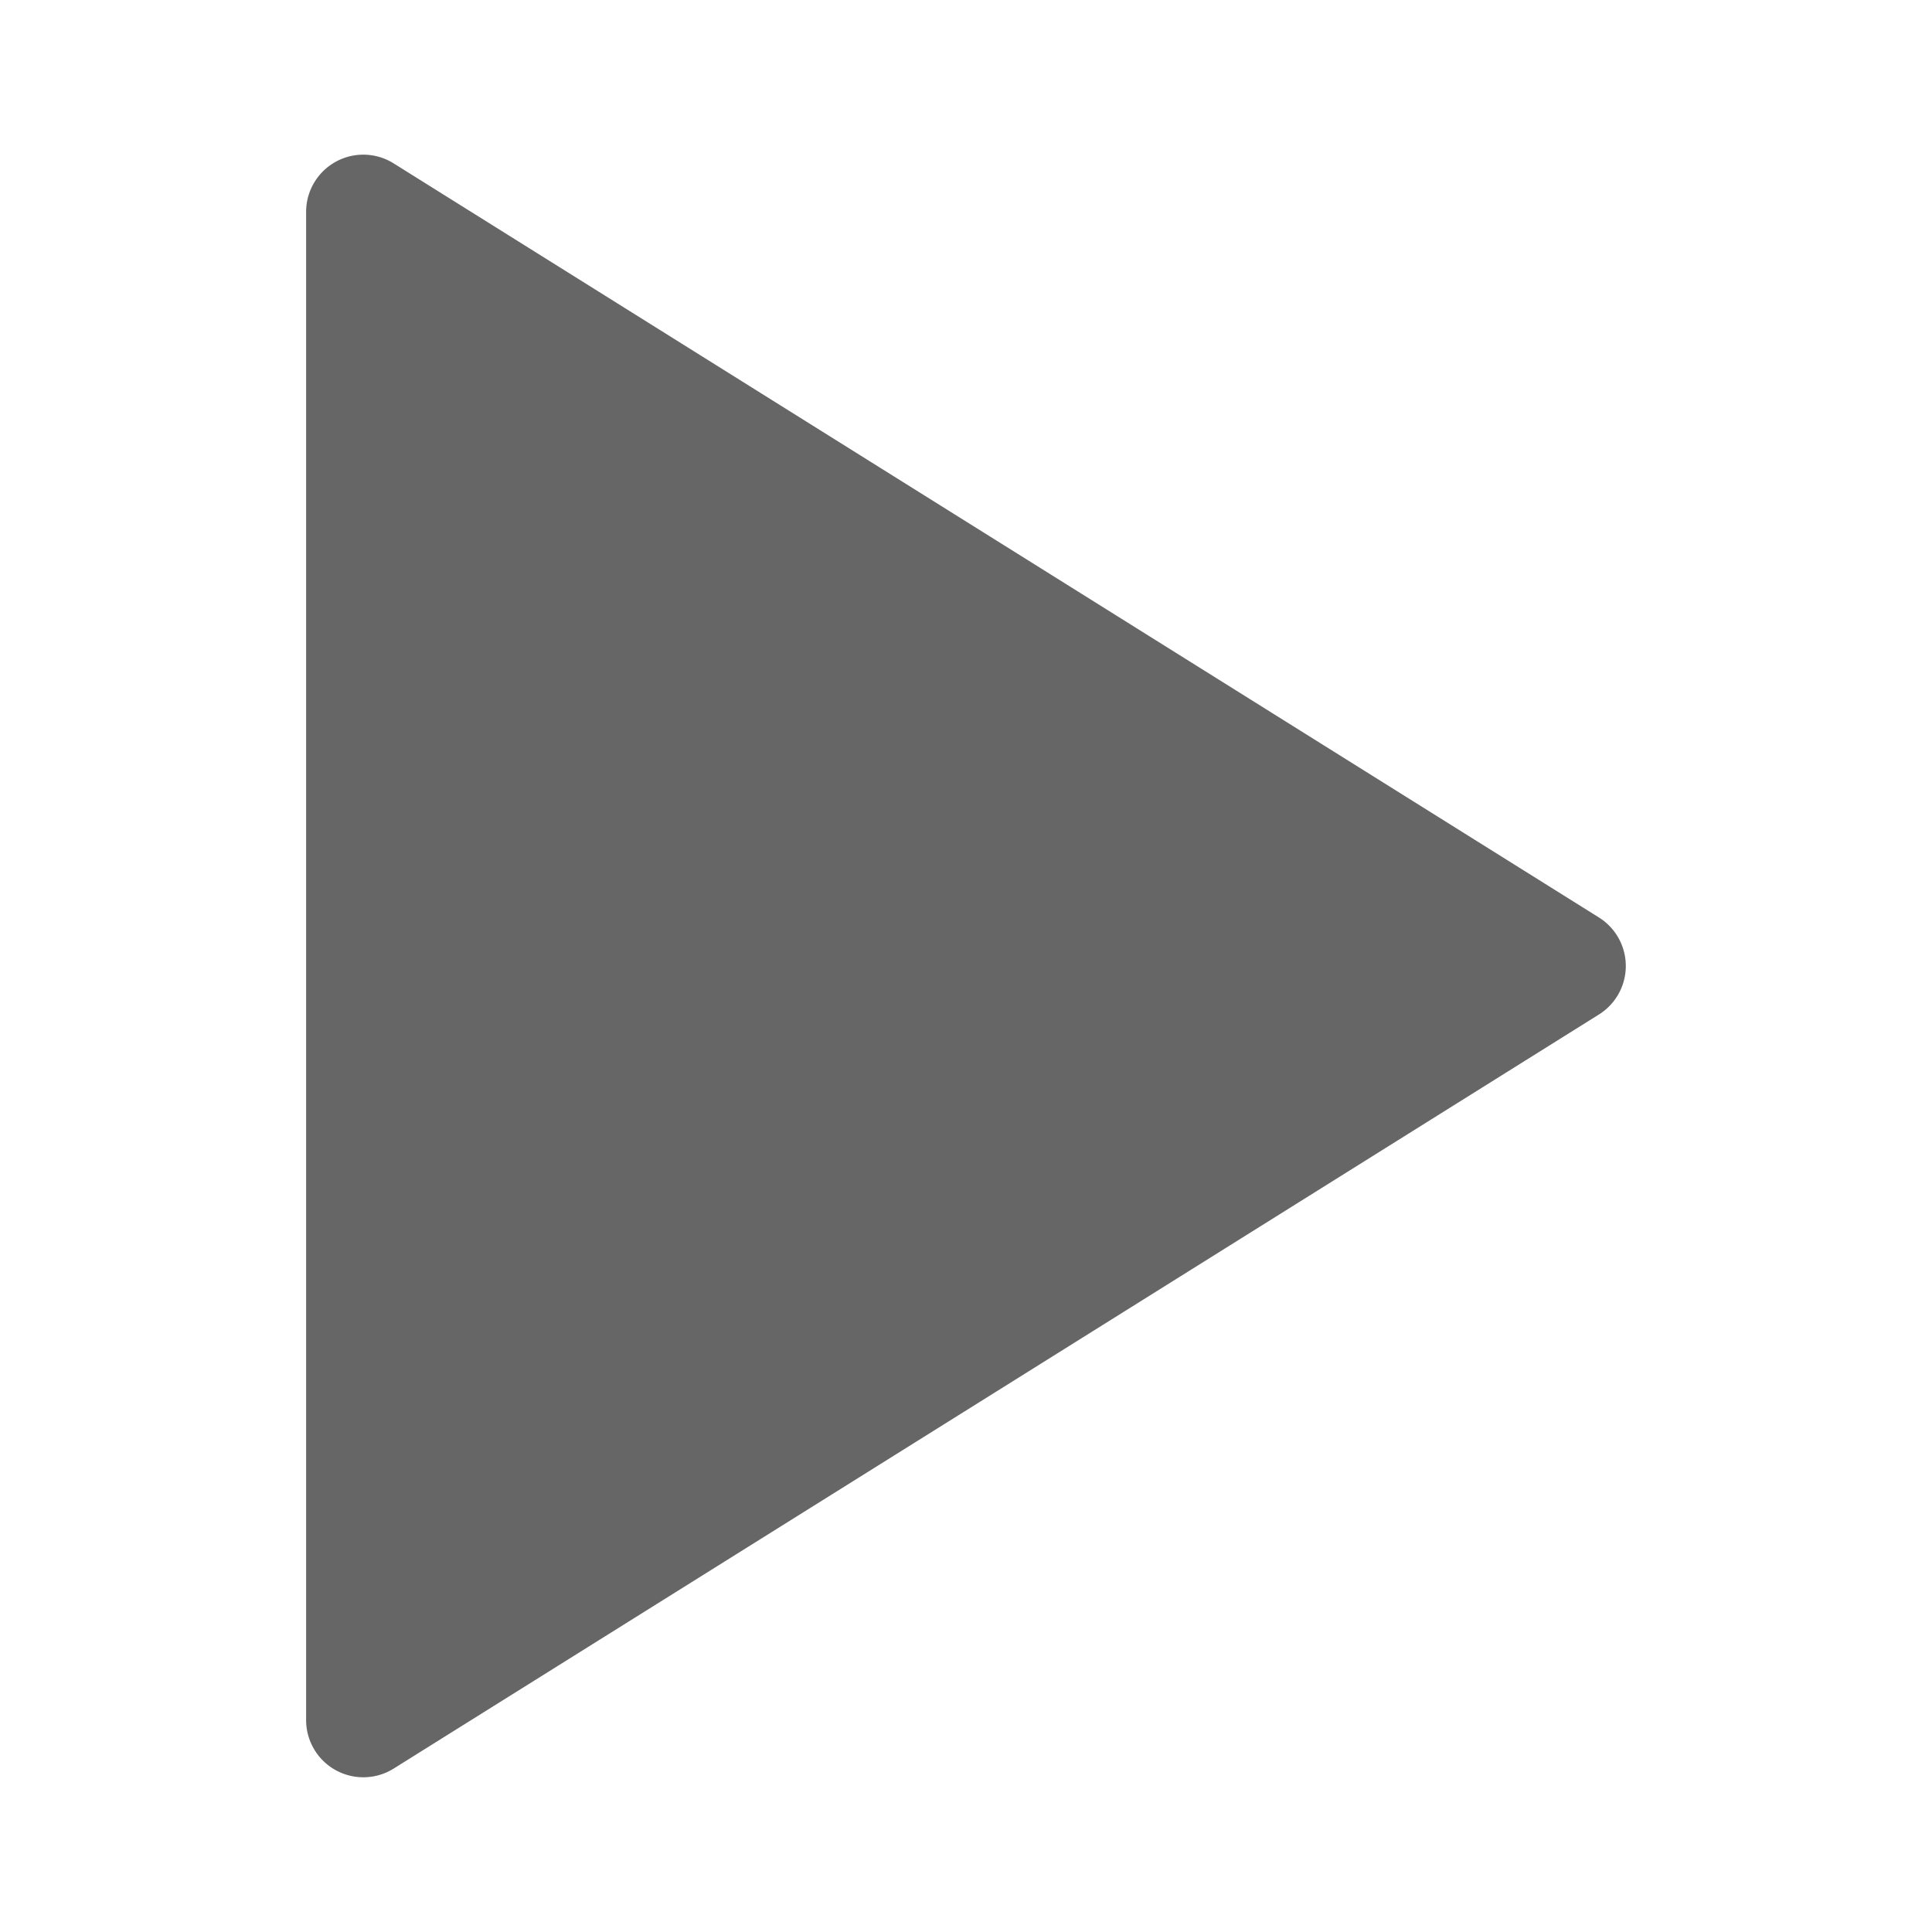 <?xml version="1.0" encoding="UTF-8" standalone="no"?>
<!-- Created with Inkscape (http://www.inkscape.org/) -->

<svg
   xmlns:dc="http://purl.org/dc/elements/1.1/"
   xmlns:cc="http://creativecommons.org/ns#"
   xmlns:rdf="http://www.w3.org/1999/02/22-rdf-syntax-ns#"
   xmlns:svg="http://www.w3.org/2000/svg"
   xmlns="http://www.w3.org/2000/svg"
   xmlns:inkscape="http://www.inkscape.org/namespaces/inkscape"
   version="1.1"
   width="100%"
   height="100%"
   viewBox="0 0 512 512"
   id="svg2">
  <defs
     id="defs4">
    <clipPath
       id="0">
      <path
         d="M 26,0 C 11.603,0 0,11.603 0,26 v 460 c 0,14.397 11.603,26 26,26 h 460 c 14.397,0 26,-11.603 26,-26 V 26 C 512,11.603 500.397,0 486,0 H 26"
         inkscape:connector-curvature="0"
         id="path7" />
    </clipPath>
  </defs>
  <path
     d="M 26,0 C 11.603,0 0,11.603 0,26 v 460 c 0,14.397 11.603,26 26,26 h 460 c 14.397,0 26,-11.603 26,-26 V 26 C 512,11.603 500.397,0 486,0 H 26"
     inkscape:connector-curvature="0"
     id="path9"
     style="fill:none" />
  <g
     clip-path="url(#0)"
     id="g57"
     style="opacity:0.0;color:#000000;fill-rule:evenodd">
    <path
       d="M 81.13,56.16 V 256 L 434.68,609.55 V 409.71 z"
       inkscape:connector-curvature="0"
       id="path59" />
    <path
       d="M 81.13,256 V 455.84 L 434.68,809.39 V 609.55 z"
       inkscape:connector-curvature="0"
       id="path61" />
    <path
       d="M 104.34,468.69 264.03,368.78 617.58,722.33 457.89,822.24 z"
       inkscape:connector-curvature="0"
       id="path63" />
    <path
       d="M 264.03,368.78 423.75,268.84 777.3,622.39 617.58,722.33 z"
       inkscape:connector-curvature="0"
       id="path65" />
    <path
       d="M 423.75,243.16 264.03,143.22 617.58,496.77 777.3,596.71 z"
       inkscape:connector-curvature="0"
       id="path67" />
    <path
       d="M 264.03,143.22 104.34,43.31 457.89,396.86 617.58,496.77 z"
       inkscape:connector-curvature="0"
       id="path69" />
  </g>
  <path
     d="M 95.656,41 A 15.163,15.163 0 0 0 81.125,56.156 v 199.84 199.84 A 15.163,15.163 0 0 0 104.344,468.68 L 264.03,368.78 423.75,268.84 a 15.163,15.163 0 0 0 0,-25.688 L 264.03,143.22 104.34,43.31 A 15.163,15.163 0 0 0 95.656,41"
     inkscape:connector-curvature="0"
     id="path71"
     style="color:#000000;fill:#666666;fill-rule:evenodd" />
</svg>
